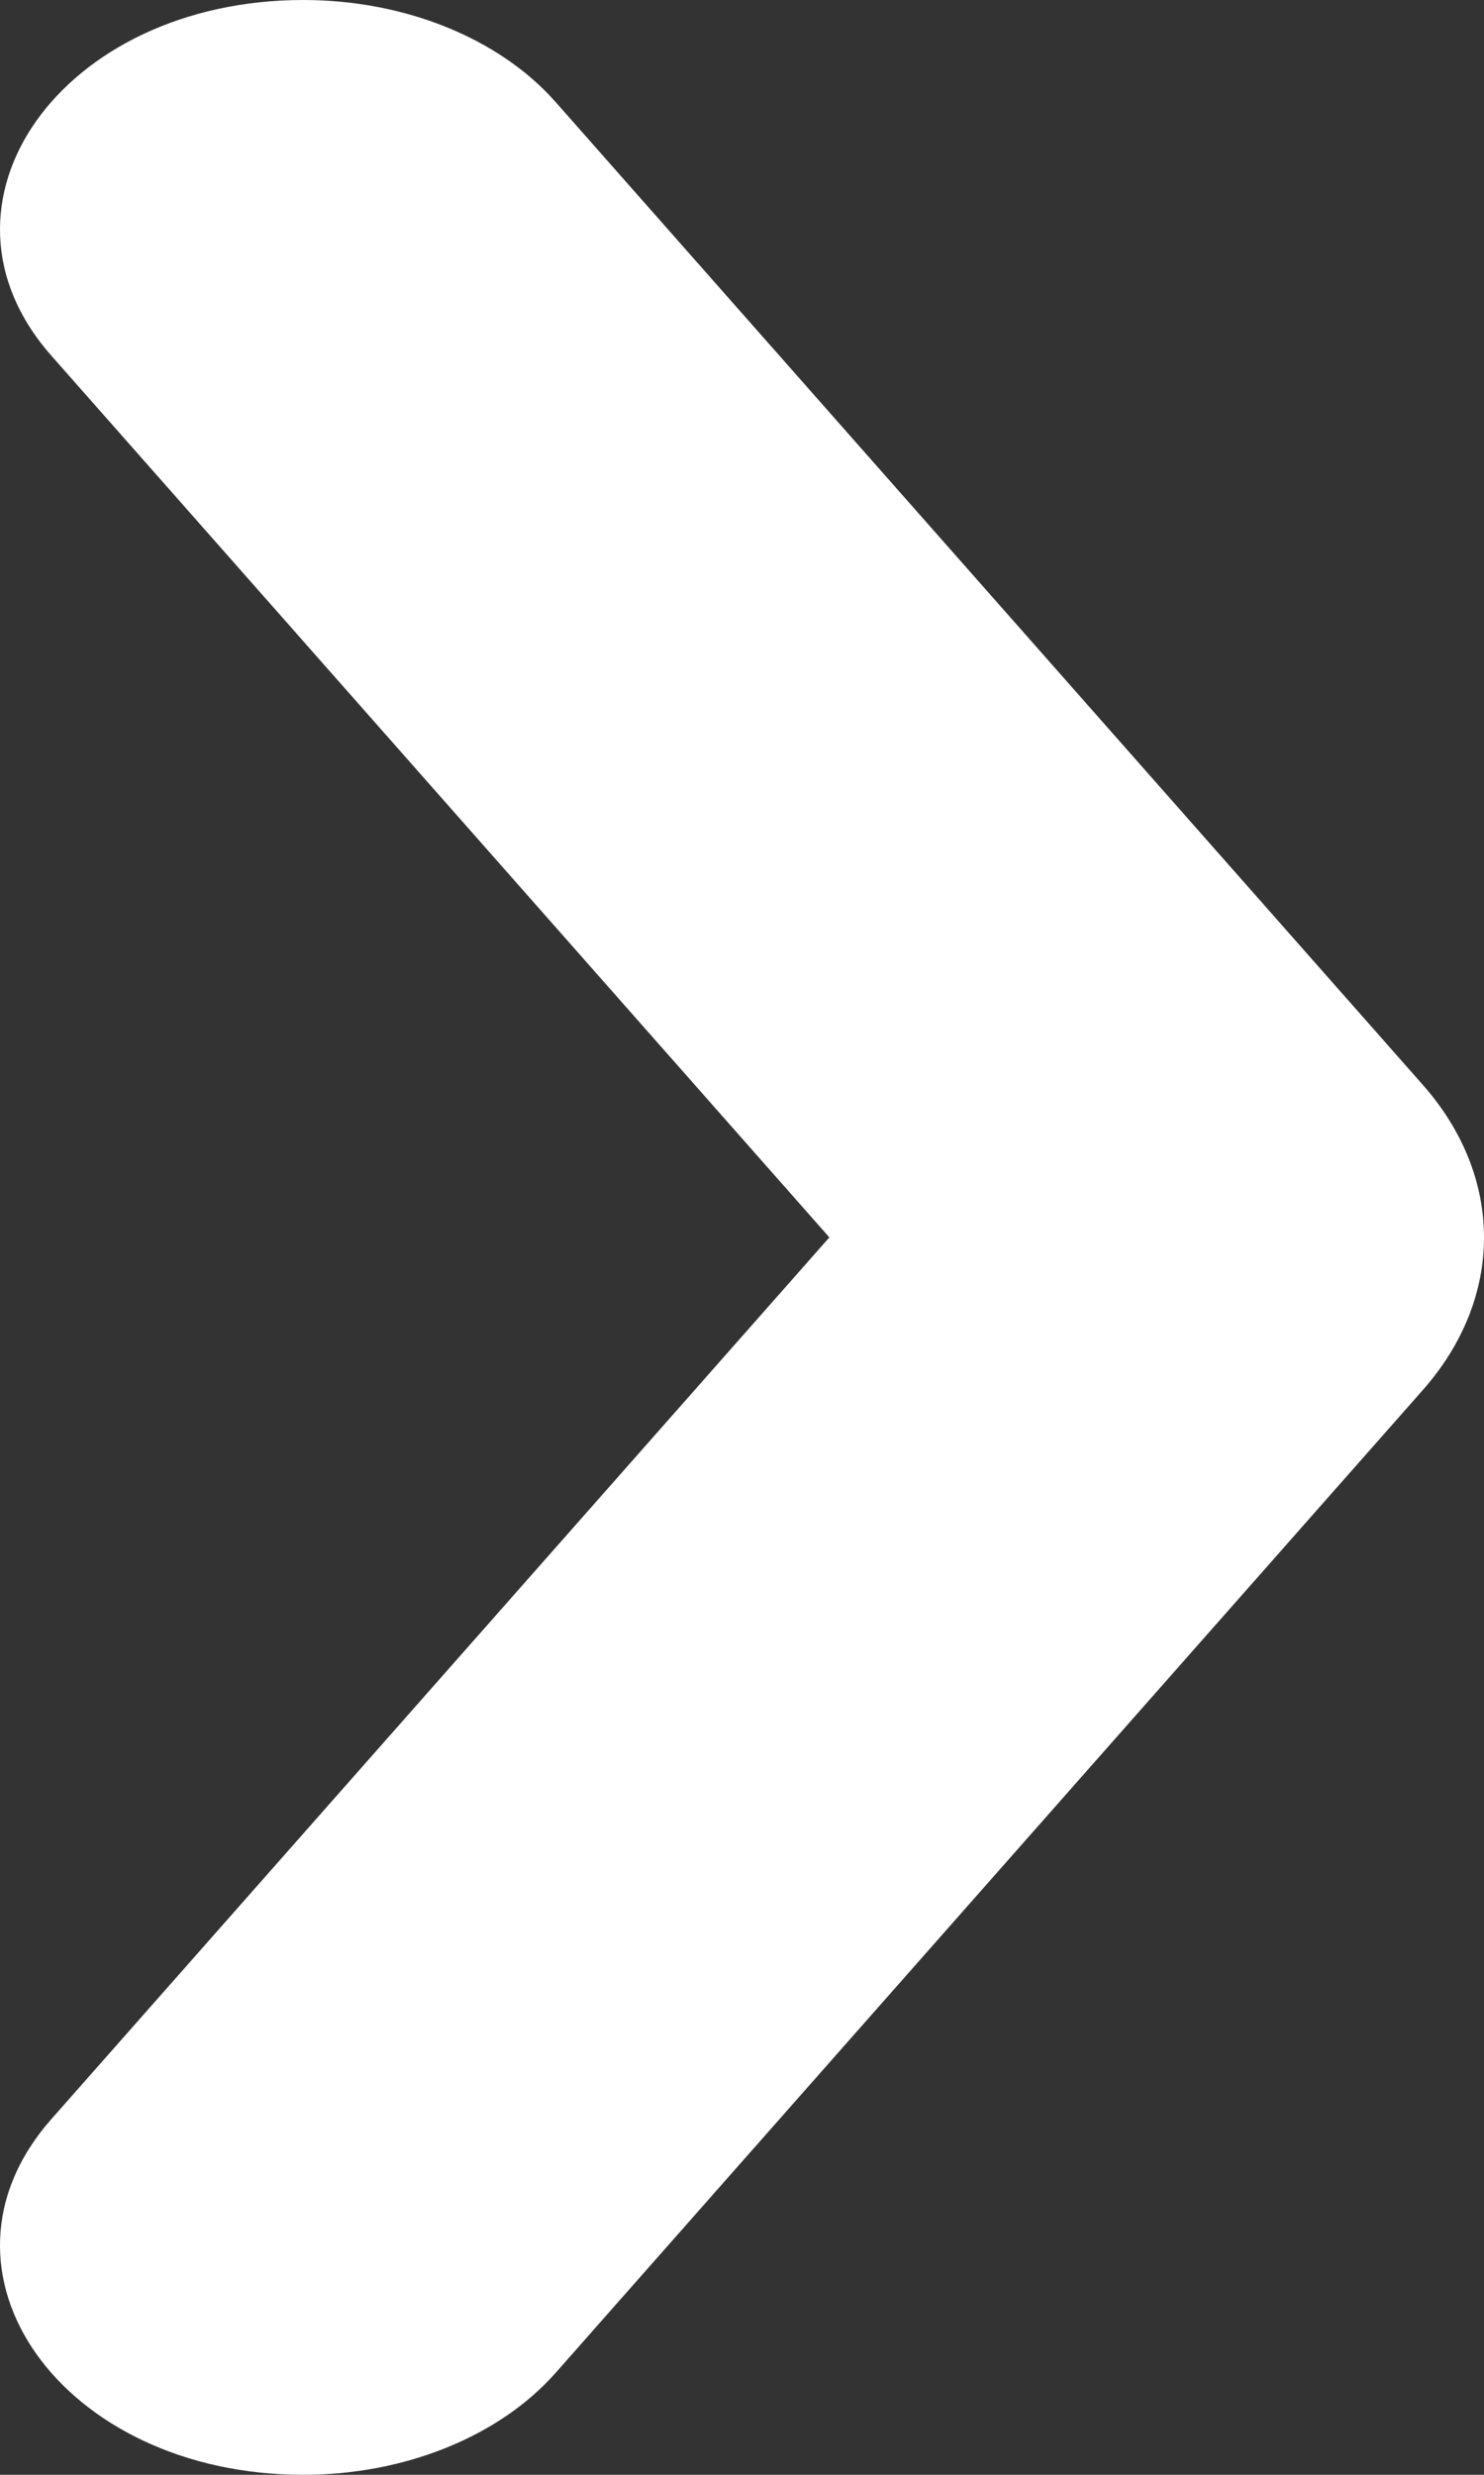 <svg width="30" height="50" viewBox="0 0 30 50" fill="none" xmlns="http://www.w3.org/2000/svg">
<rect x="0" y="0" width="30" height="50" fill="#333333" stroke="none"/>
<path d="M6.133 50C1.244 50 -1.674 45.886 1.038 42.814L16.766 25L1.038 7.186C-1.674 4.114 1.244 0 6.133 0C8.179 0 10.092 0.772 11.229 2.058L28.764 21.919C30.412 23.786 30.412 26.217 28.764 28.083L11.229 47.944C10.092 49.228 8.179 50 6.133 50Z" fill="white"/>
</svg>

